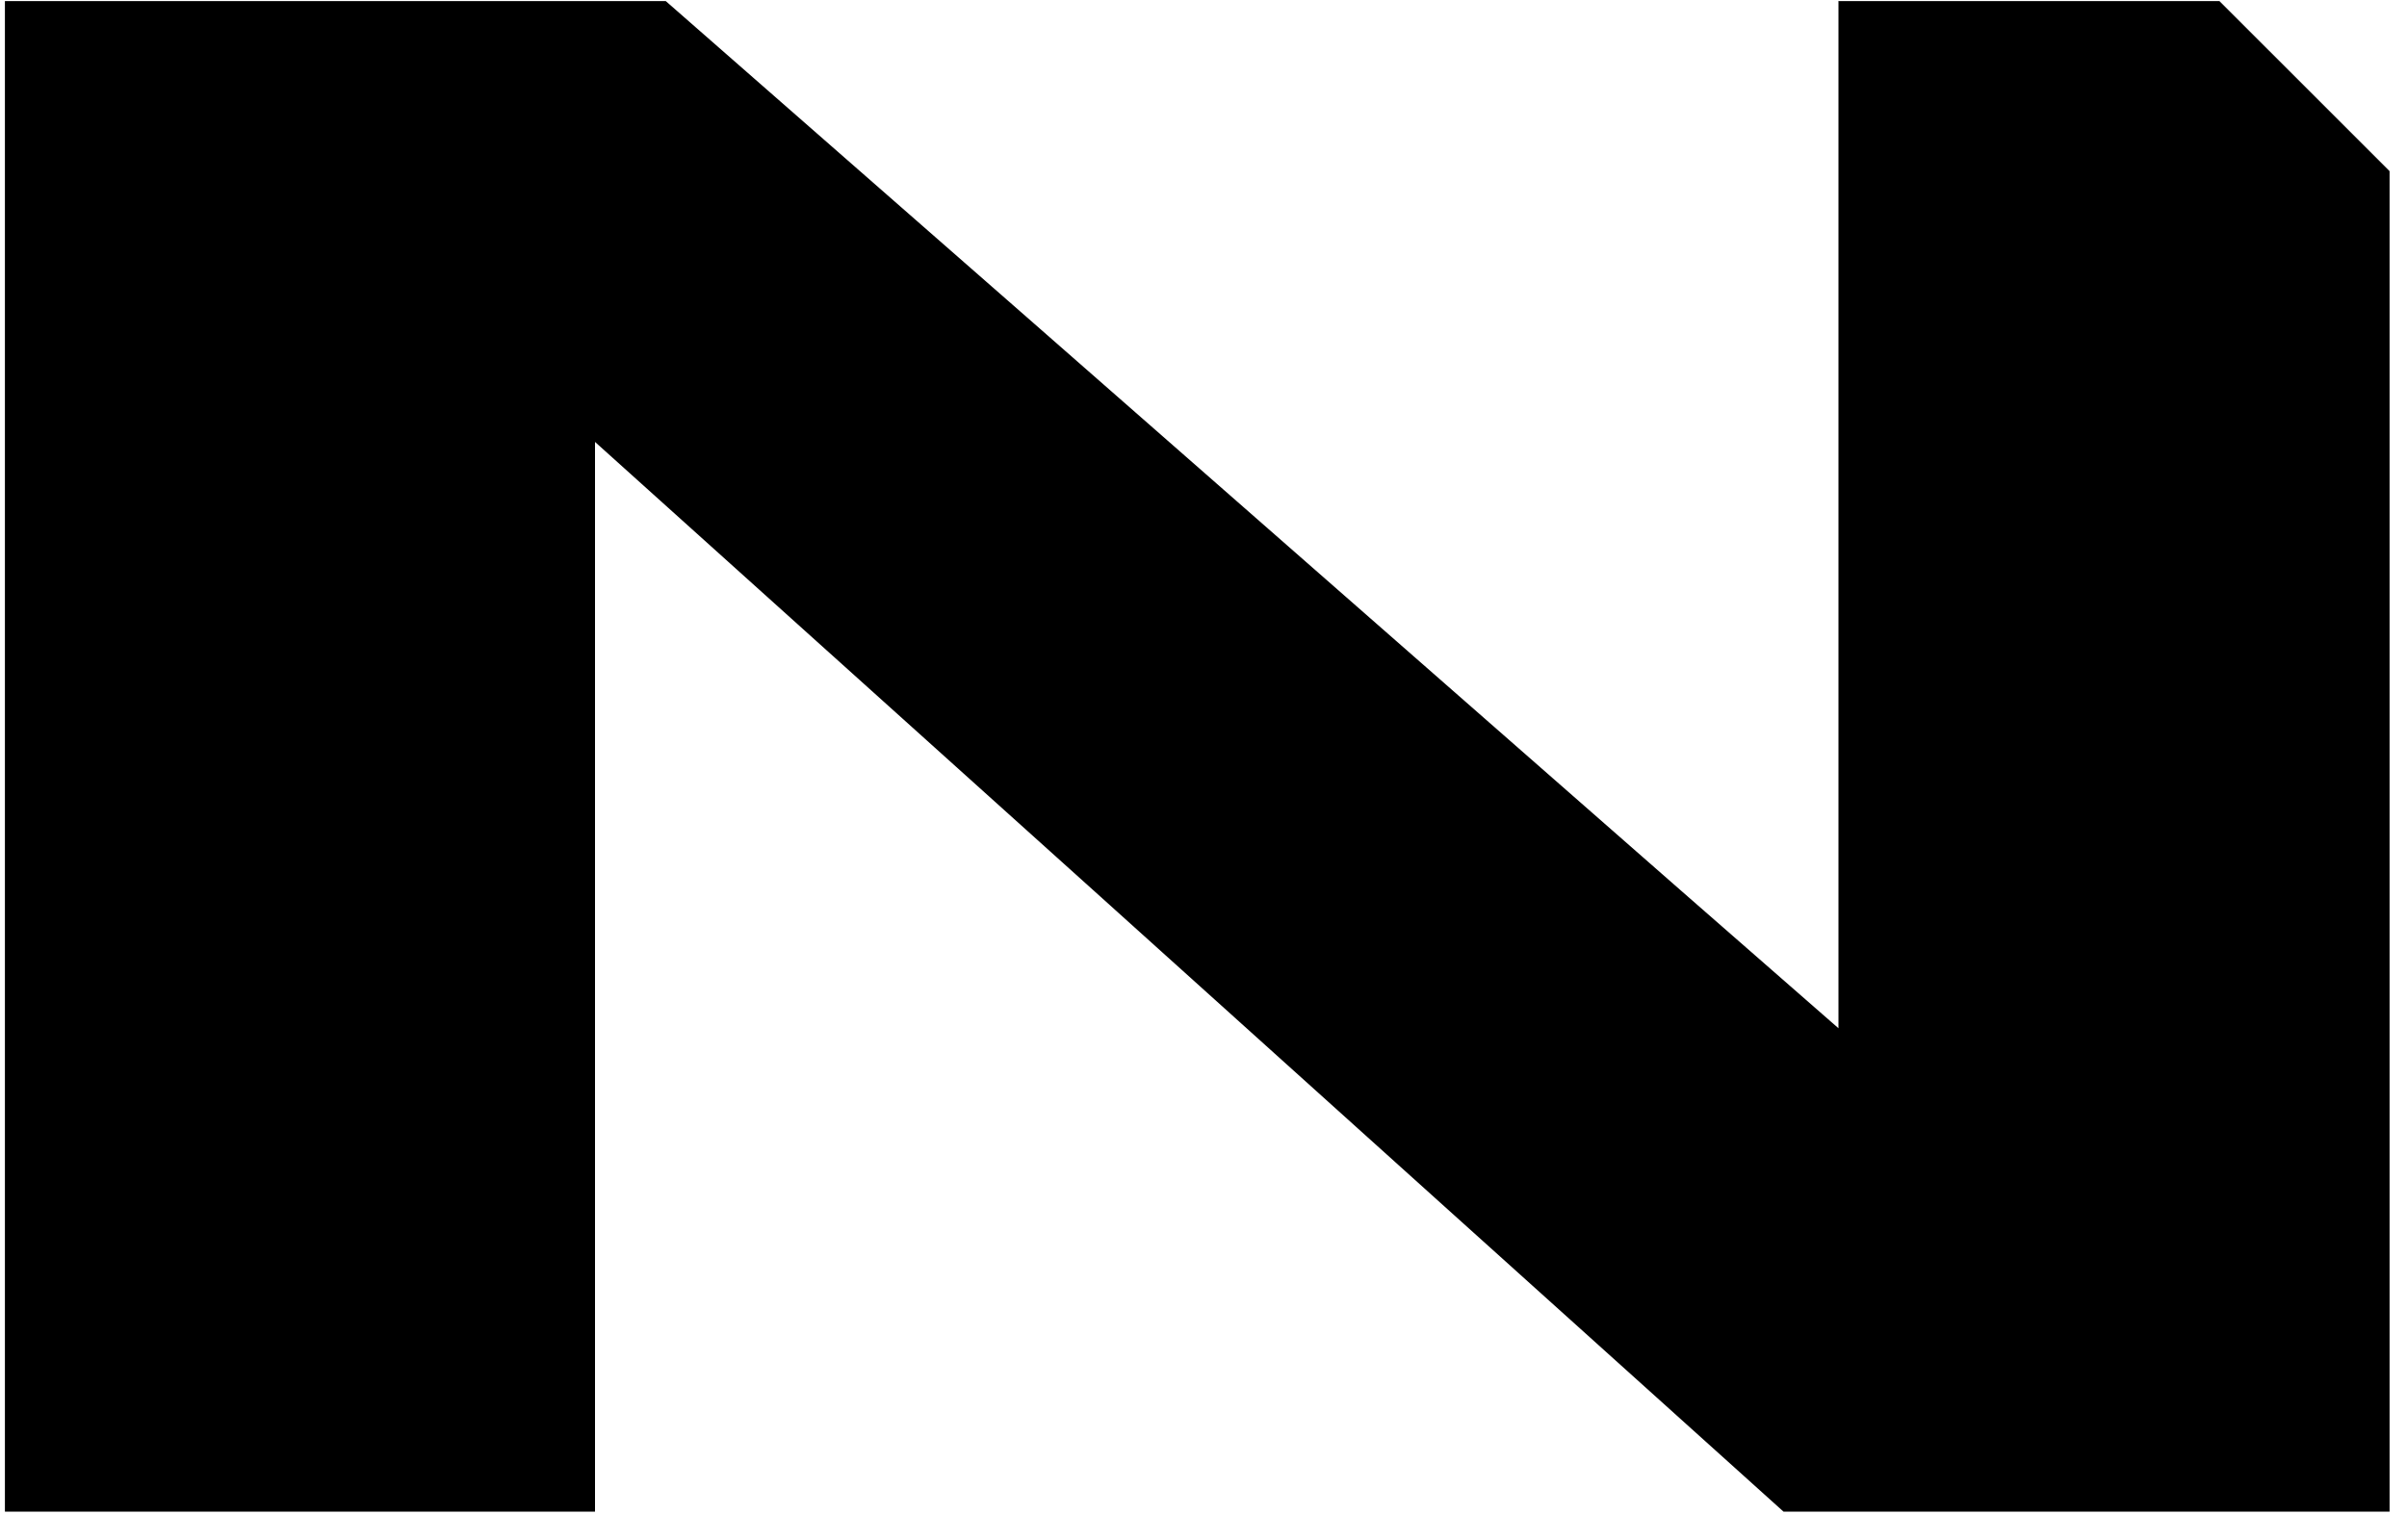 <svg width="50" height="32" viewBox="0 0 50 32" fill="currentColor" xmlns="http://www.w3.org/2000/svg">
<path d="M38.19 0.015V21.366L34.904 18.493L21.325 6.587L13.83 0.023H0.102V31.411H12.36V9.183L22.713 18.5L29.75 24.839L37.049 31.411H38.505H49.638V3.556C48.257 2.176 47.484 1.403 46.104 0.023H38.197L38.19 0.015Z" fill="currentColor"/>
</svg>
